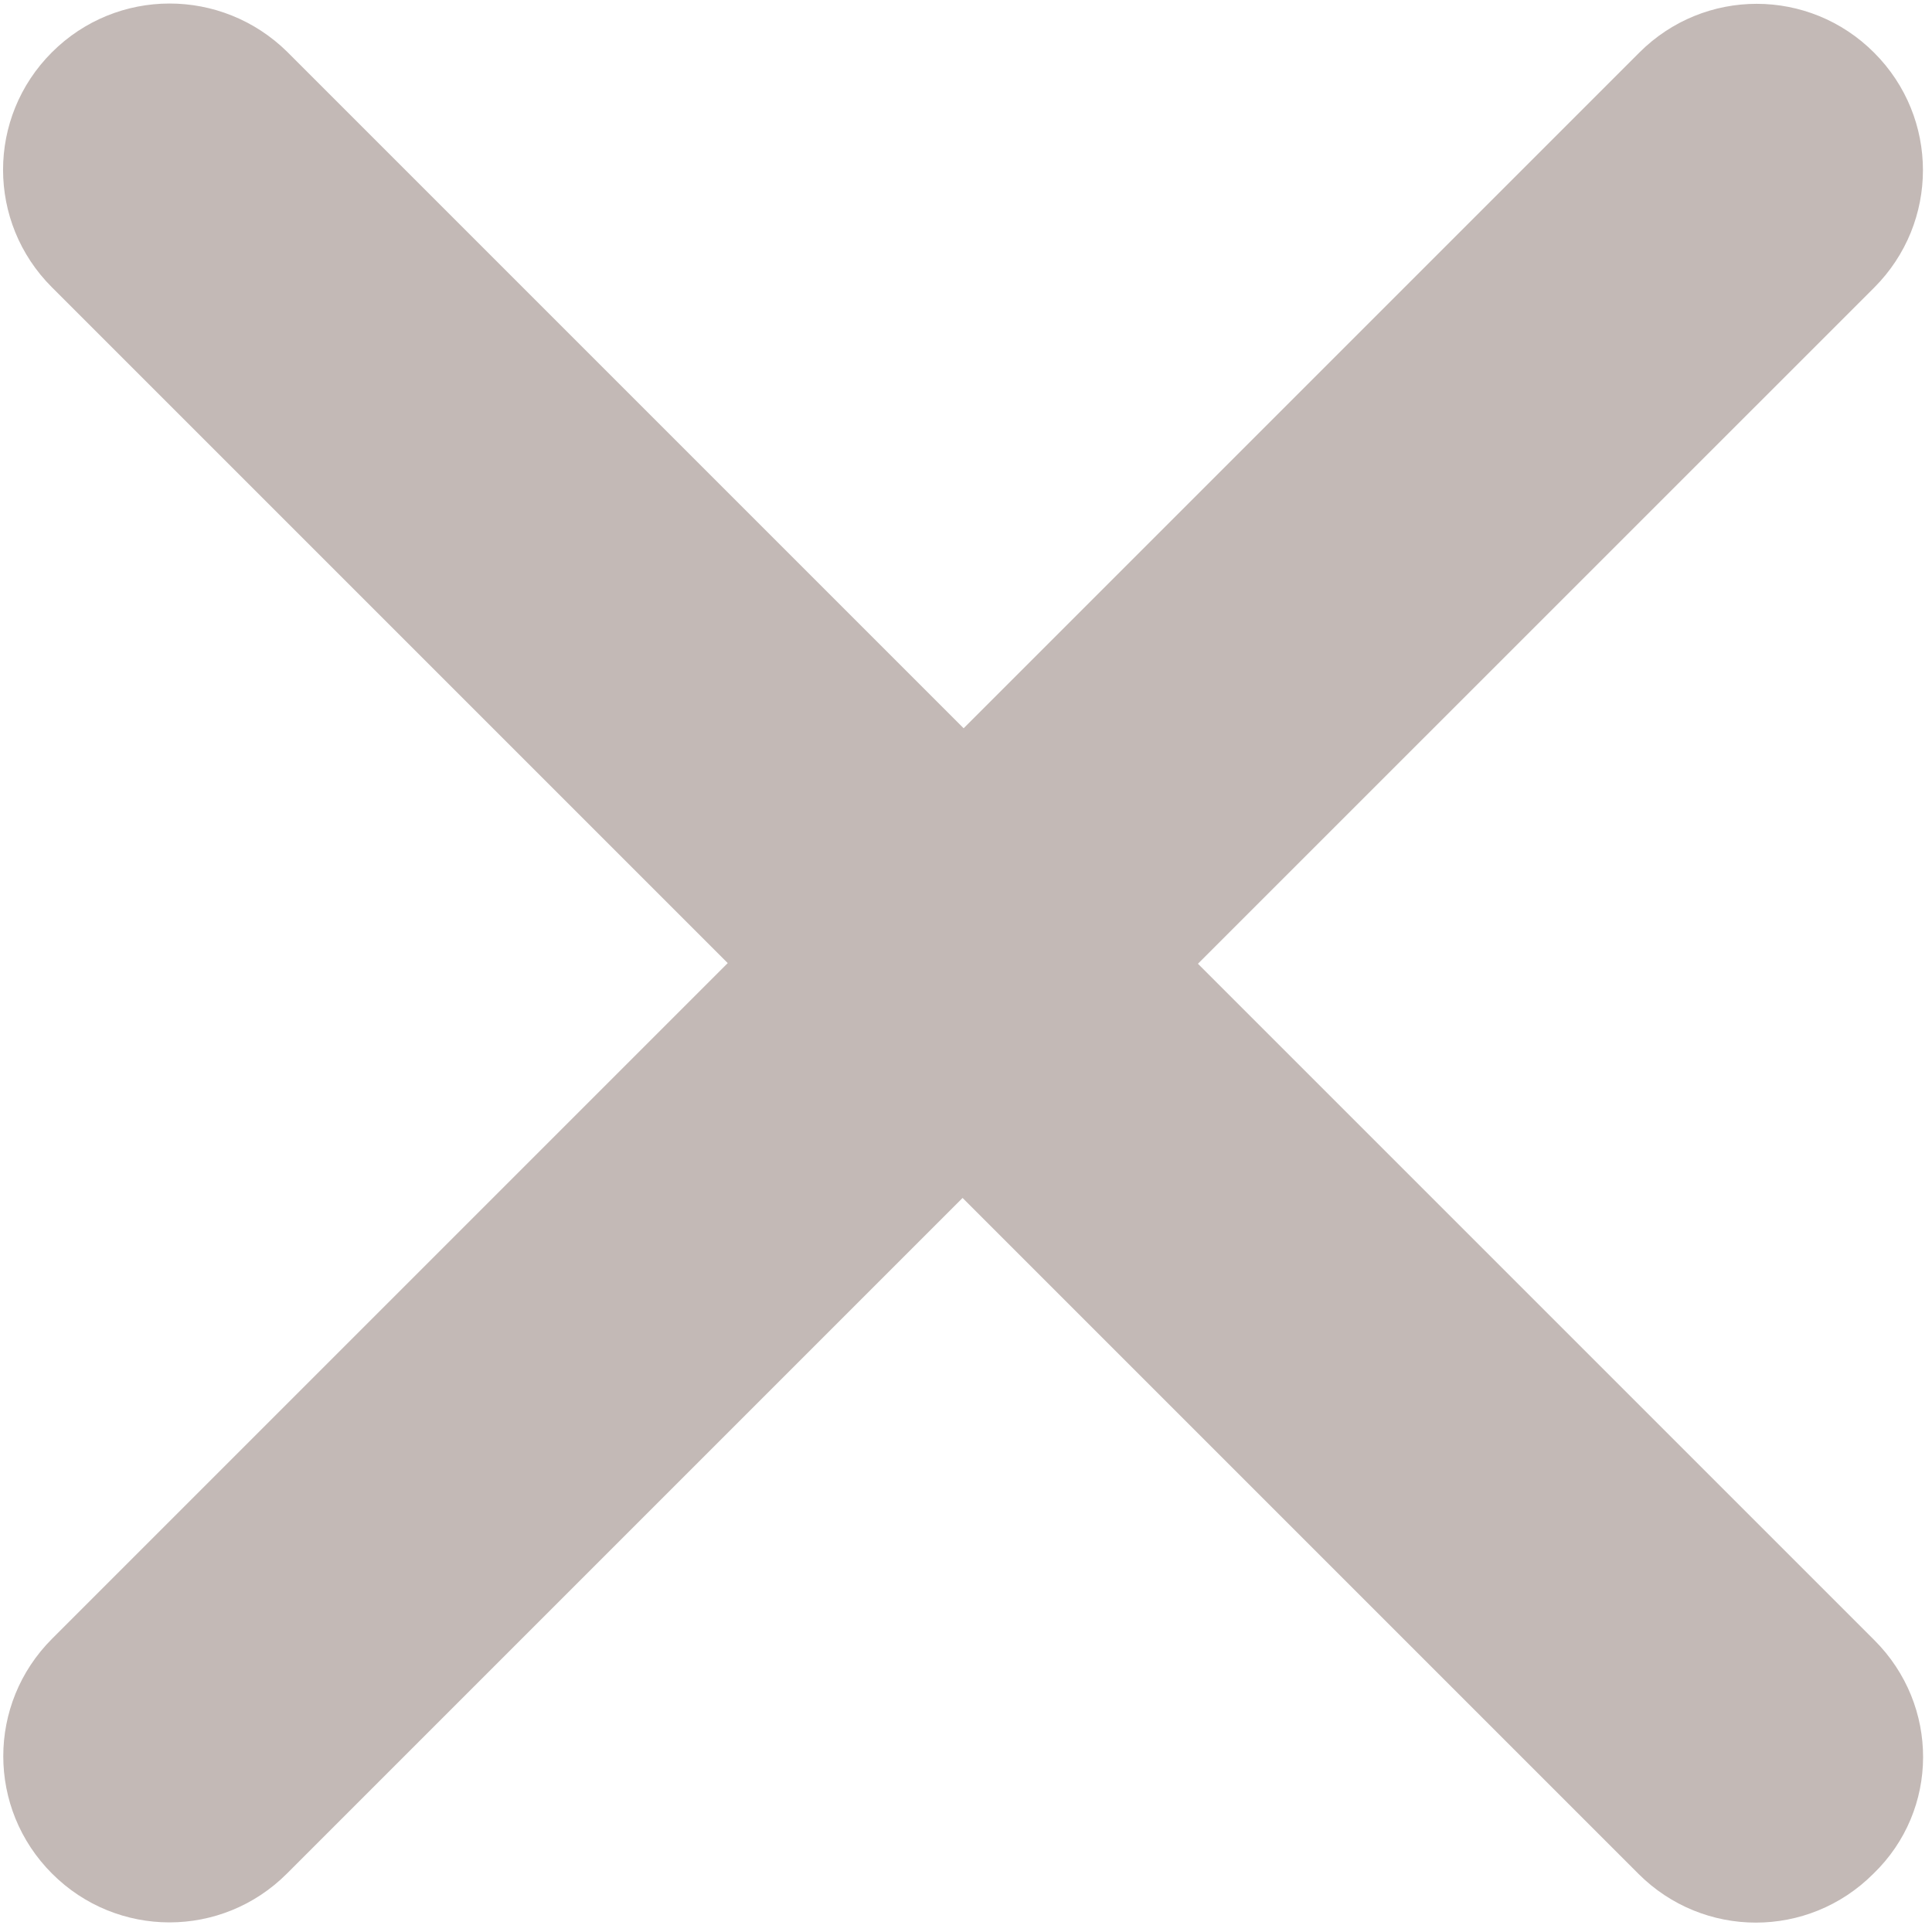 <svg width="18" height="18" viewBox="0 0 18 18" fill="none" xmlns="http://www.w3.org/2000/svg">
<path d="M17.463 15.281L11.161 8.979L17.462 2.679C18.067 2.073 18.067 1.097 17.461 0.491C16.855 -0.116 15.879 -0.116 15.273 0.49L8.978 6.785L2.676 0.483C2.065 -0.118 1.089 -0.118 0.483 0.488C-0.123 1.094 -0.123 2.07 0.483 2.676L6.78 8.973L0.485 15.268C-0.121 15.874 -0.121 16.85 0.485 17.456C1.091 18.062 2.067 18.062 2.673 17.456L8.968 11.161L15.265 17.458C15.871 18.064 16.847 18.064 17.453 17.458C18.07 16.863 18.07 15.887 17.463 15.281Z" fill="#C3B9B6"/>
</svg>
